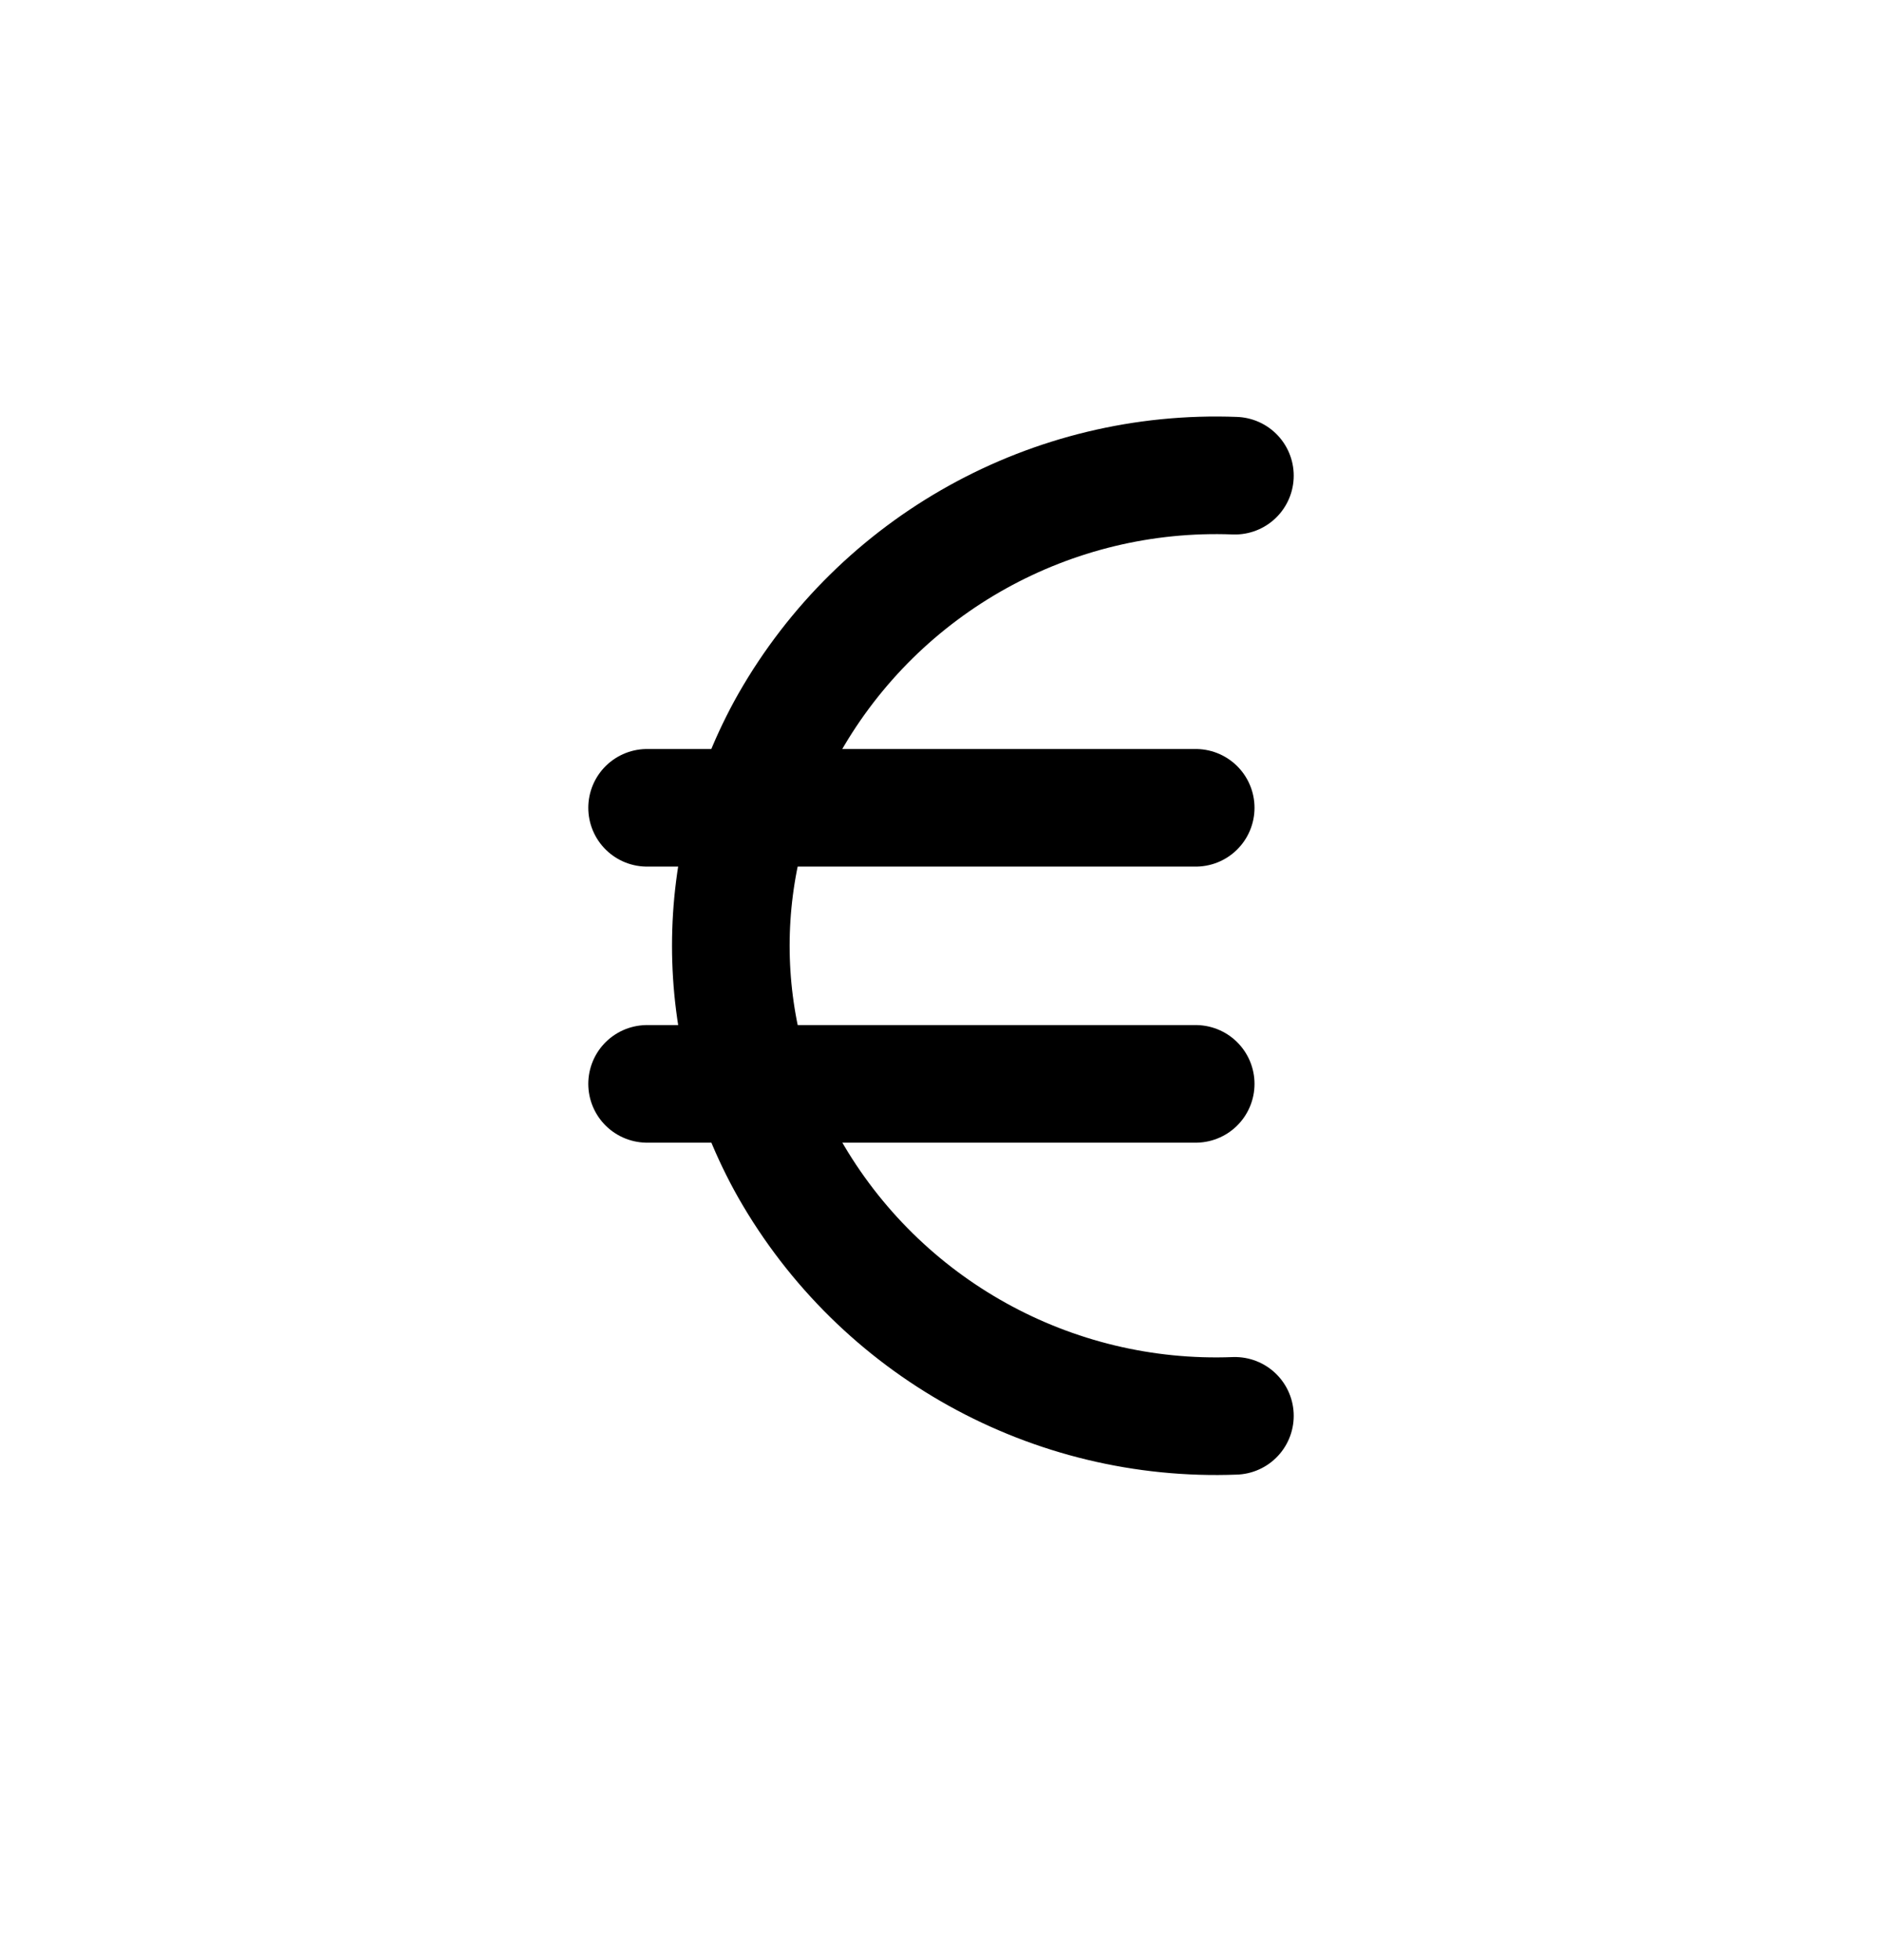 <svg width="24" height="25" viewBox="0 0 24 25" fill="none" xmlns="http://www.w3.org/2000/svg">
<path d="M15.748 18.058C13.414 18.148 11.223 16.933 10.066 14.903C9.071 13.14 9.071 10.985 10.066 9.222C11.223 7.193 13.414 5.977 15.748 6.067" stroke="black" stroke-width="1.5" stroke-linecap="round" stroke-linejoin="round"/>
<path d="M8.252 13.824H15.248" stroke="black" stroke-width="1.5" stroke-linecap="round" stroke-linejoin="round"/>
<path d="M8.252 10.303H15.248" stroke="black" stroke-width="1.5" stroke-linecap="round" stroke-linejoin="round"/>
</svg>